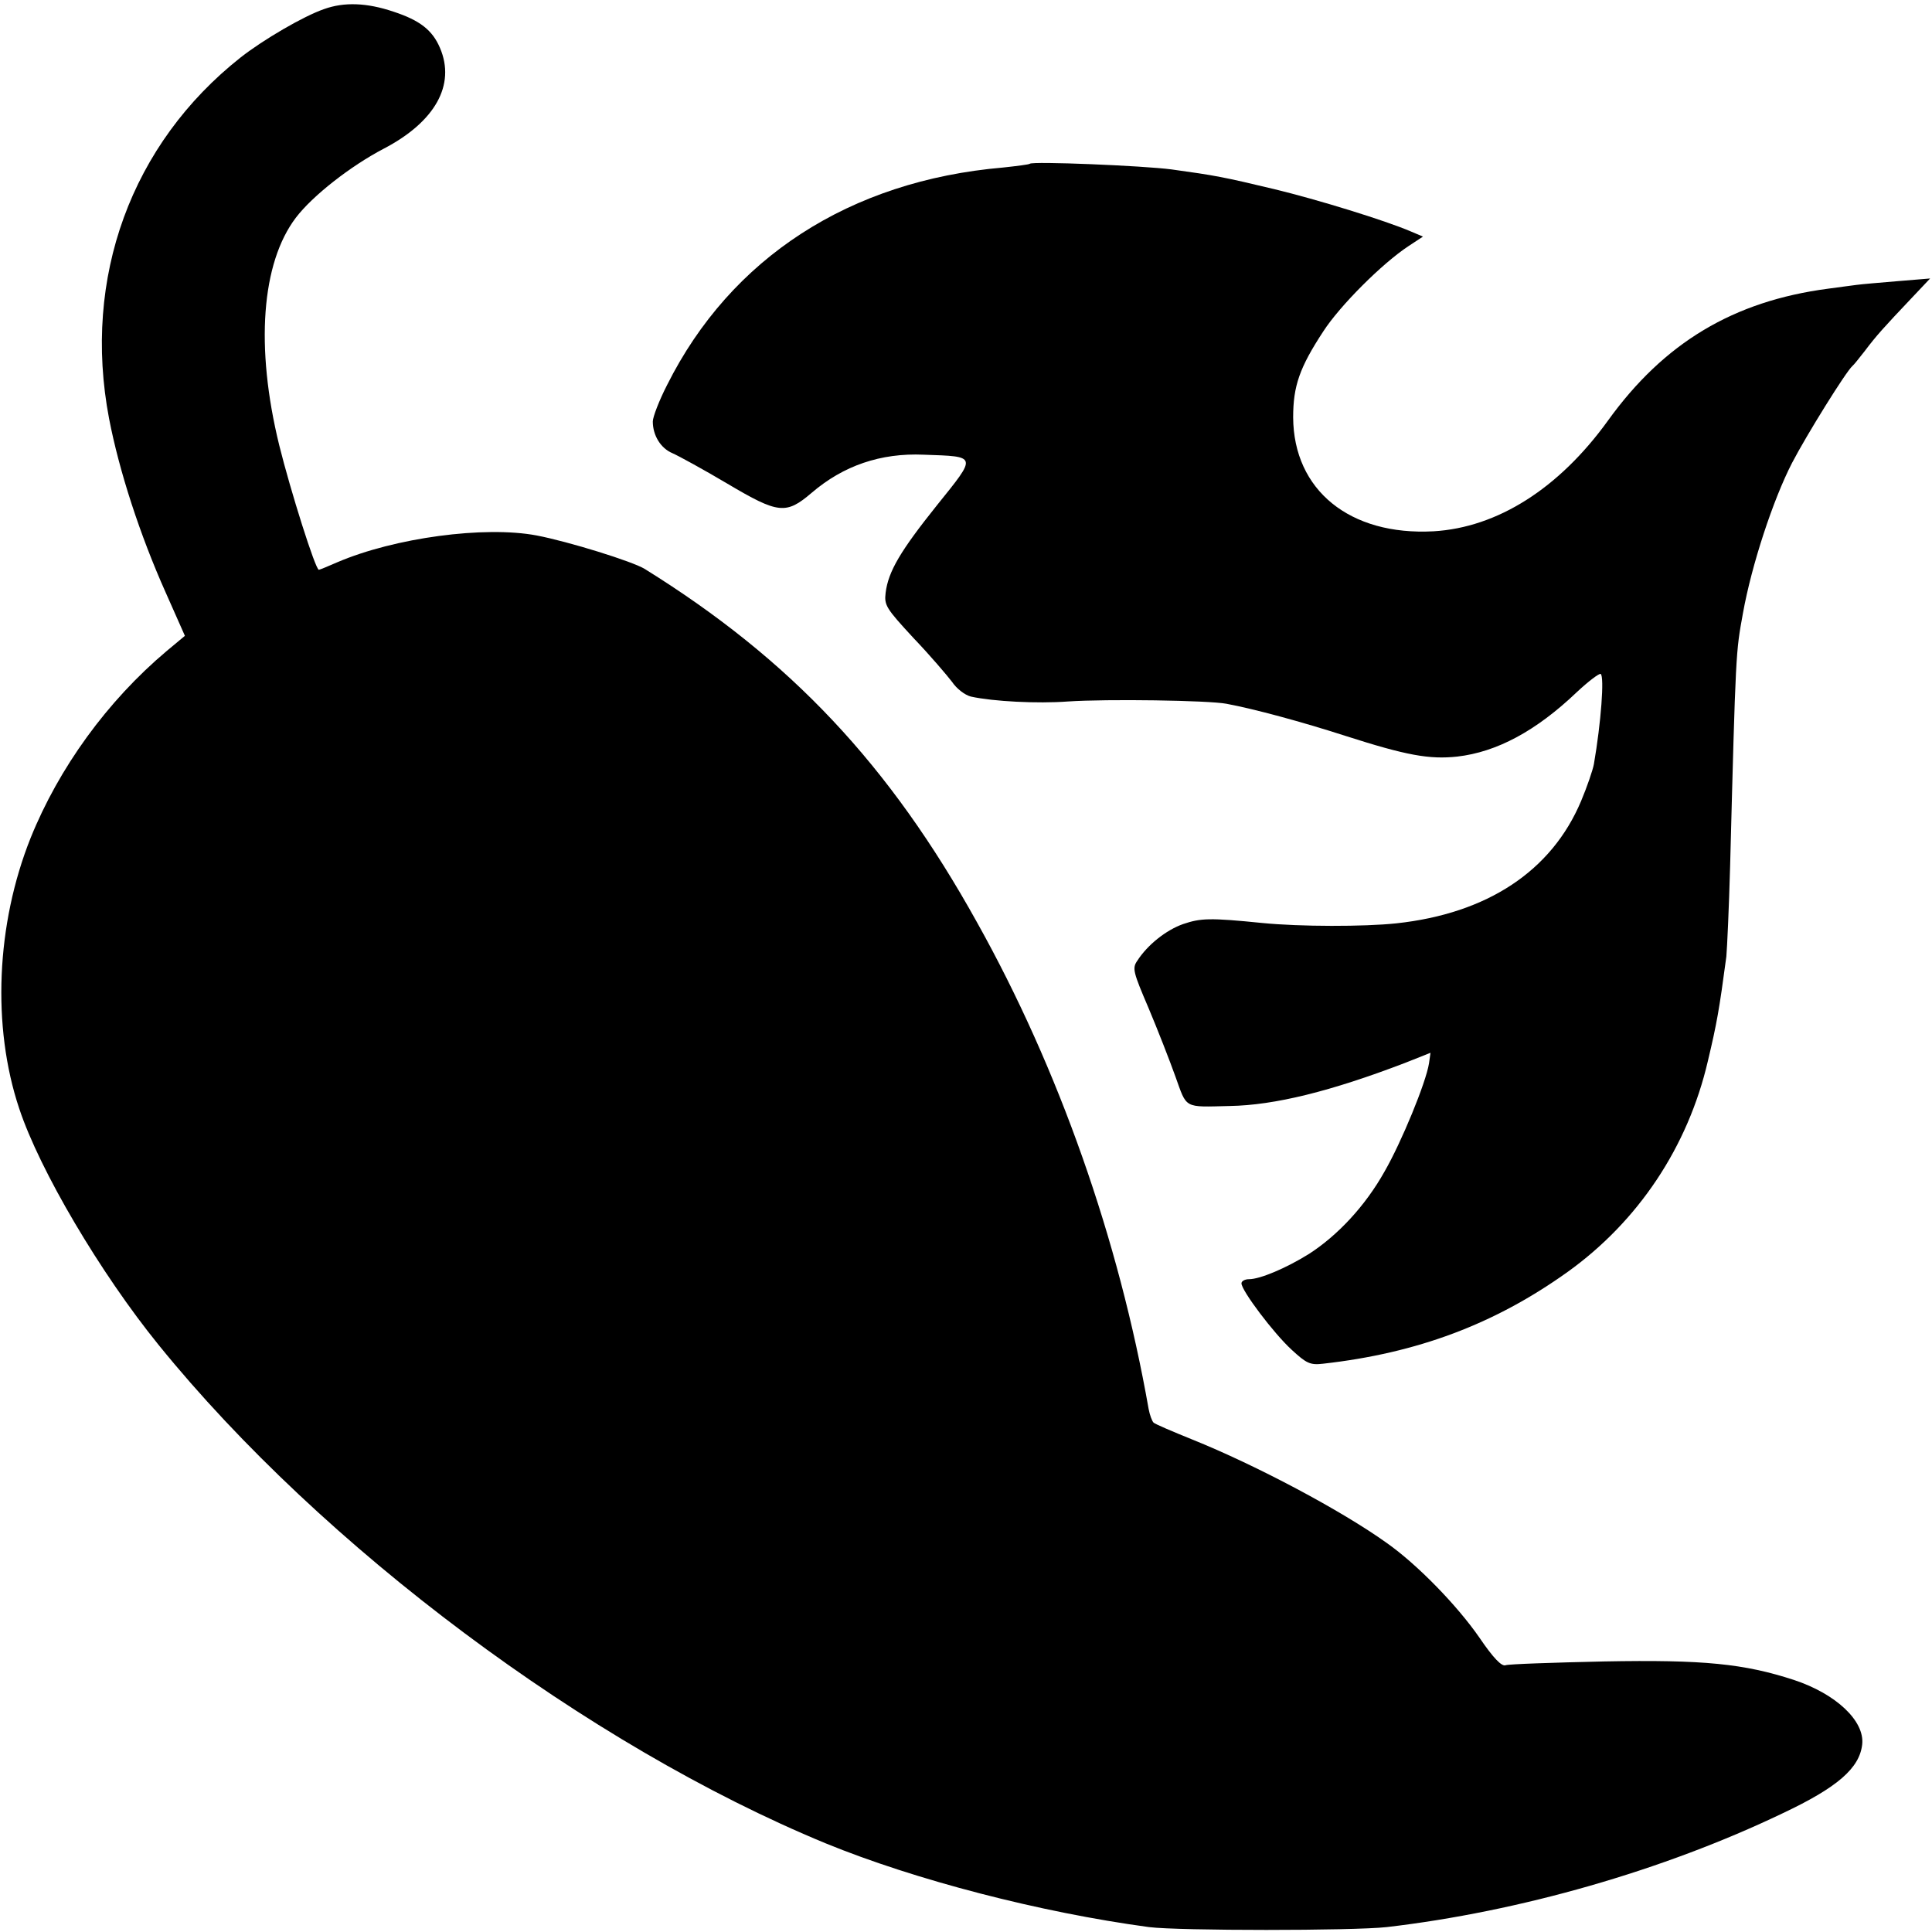 <?xml version="1.0" standalone="no"?>
<!DOCTYPE svg PUBLIC "-//W3C//DTD SVG 20010904//EN"
 "http://www.w3.org/TR/2001/REC-SVG-20010904/DTD/svg10.dtd">
<svg version="1.0" xmlns="http://www.w3.org/2000/svg"
 width="512pt" height="512pt" viewBox="0 0 512 512"
 preserveAspectRatio="xMidYMid meet">
<g transform="translate(0,512) scale(0.1,-0.1)"
fill="#000000" stroke="none">
<path d="M859 5096 c-55 -19 -161 -81 -221 -128 -290 -229 -420 -584 -349
-957 27 -140 82 -309 150 -461 l51 -115 -48 -40 c-158 -133 -286 -310 -361
-496 -91 -228 -103 -499 -30 -717 54 -163 215 -436 370 -627 433 -534 1137
-1060 1767 -1320 237 -97 568 -183 857 -222 79 -10 540 -10 630 0 352 41 733
150 1050 302 144 68 203 119 210 182 7 62 -69 134 -181 171 -132 43 -239 54
-503 49 -135 -3 -253 -7 -261 -10 -10 -4 -32 18 -70 74 -59 85 -164 193 -245
250 -120 86 -346 206 -515 274 -52 21 -99 41 -103 45 -4 4 -10 20 -13 36 -79
449 -238 902 -455 1290 -232 418 -494 696 -880 936 -32 20 -203 73 -287 89
-138 26 -376 -6 -528 -71 -25 -11 -47 -20 -49 -20 -9 0 -75 209 -105 330 -64
261 -47 483 44 603 44 58 145 137 233 183 136 71 191 169 149 267 -20 47 -53
73 -123 96 -71 24 -131 26 -184 7z"/>
<path d="M2729 4686 c-2 -2 -34 -6 -71 -10 -406 -35 -721 -239 -890 -576 -21
-41 -38 -85 -38 -97 0 -37 21 -71 52 -84 16 -7 82 -43 146 -81 135 -80 155
-82 223 -24 84 72 183 106 297 101 143 -5 142 -1 35 -134 -96 -120 -129 -175
-136 -232 -4 -33 1 -41 74 -120 44 -46 89 -99 102 -116 12 -18 34 -35 50 -39
59 -13 176 -19 257 -13 104 7 372 3 420 -6 75 -14 200 -48 315 -85 162 -52
223 -63 297 -55 104 12 208 67 317 171 31 29 59 50 63 48 10 -7 1 -129 -18
-239 -3 -16 -18 -60 -34 -98 -78 -185 -248 -298 -490 -324 -85 -9 -254 -9
-355 1 -139 14 -163 13 -210 -3 -45 -16 -94 -55 -121 -97 -14 -20 -11 -30 30
-126 24 -57 56 -139 71 -181 31 -86 21 -81 144 -78 119 2 268 39 464 114 l68
27 -4 -28 c-8 -51 -73 -209 -118 -287 -51 -91 -124 -169 -200 -218 -61 -38
-130 -67 -159 -67 -11 0 -20 -5 -20 -11 0 -19 85 -132 133 -176 39 -36 49 -41
83 -37 250 28 455 105 648 243 187 134 319 331 372 559 24 101 30 135 49 277
2 22 7 130 10 240 15 574 15 565 34 670 23 128 80 301 130 398 39 75 143 242
160 257 4 3 18 21 33 40 30 40 51 63 122 138 l51 54 -85 -7 c-47 -4 -96 -8
-110 -10 -14 -2 -47 -6 -75 -10 -251 -33 -435 -143 -584 -350 -130 -180 -293
-283 -462 -293 -222 -12 -371 109 -372 302 0 83 17 132 80 228 44 68 156 180
226 226 l38 25 -33 14 c-68 29 -246 84 -362 112 -134 32 -155 36 -271 52 -76
10 -369 22 -376 15z"/>
</g>
</svg>
